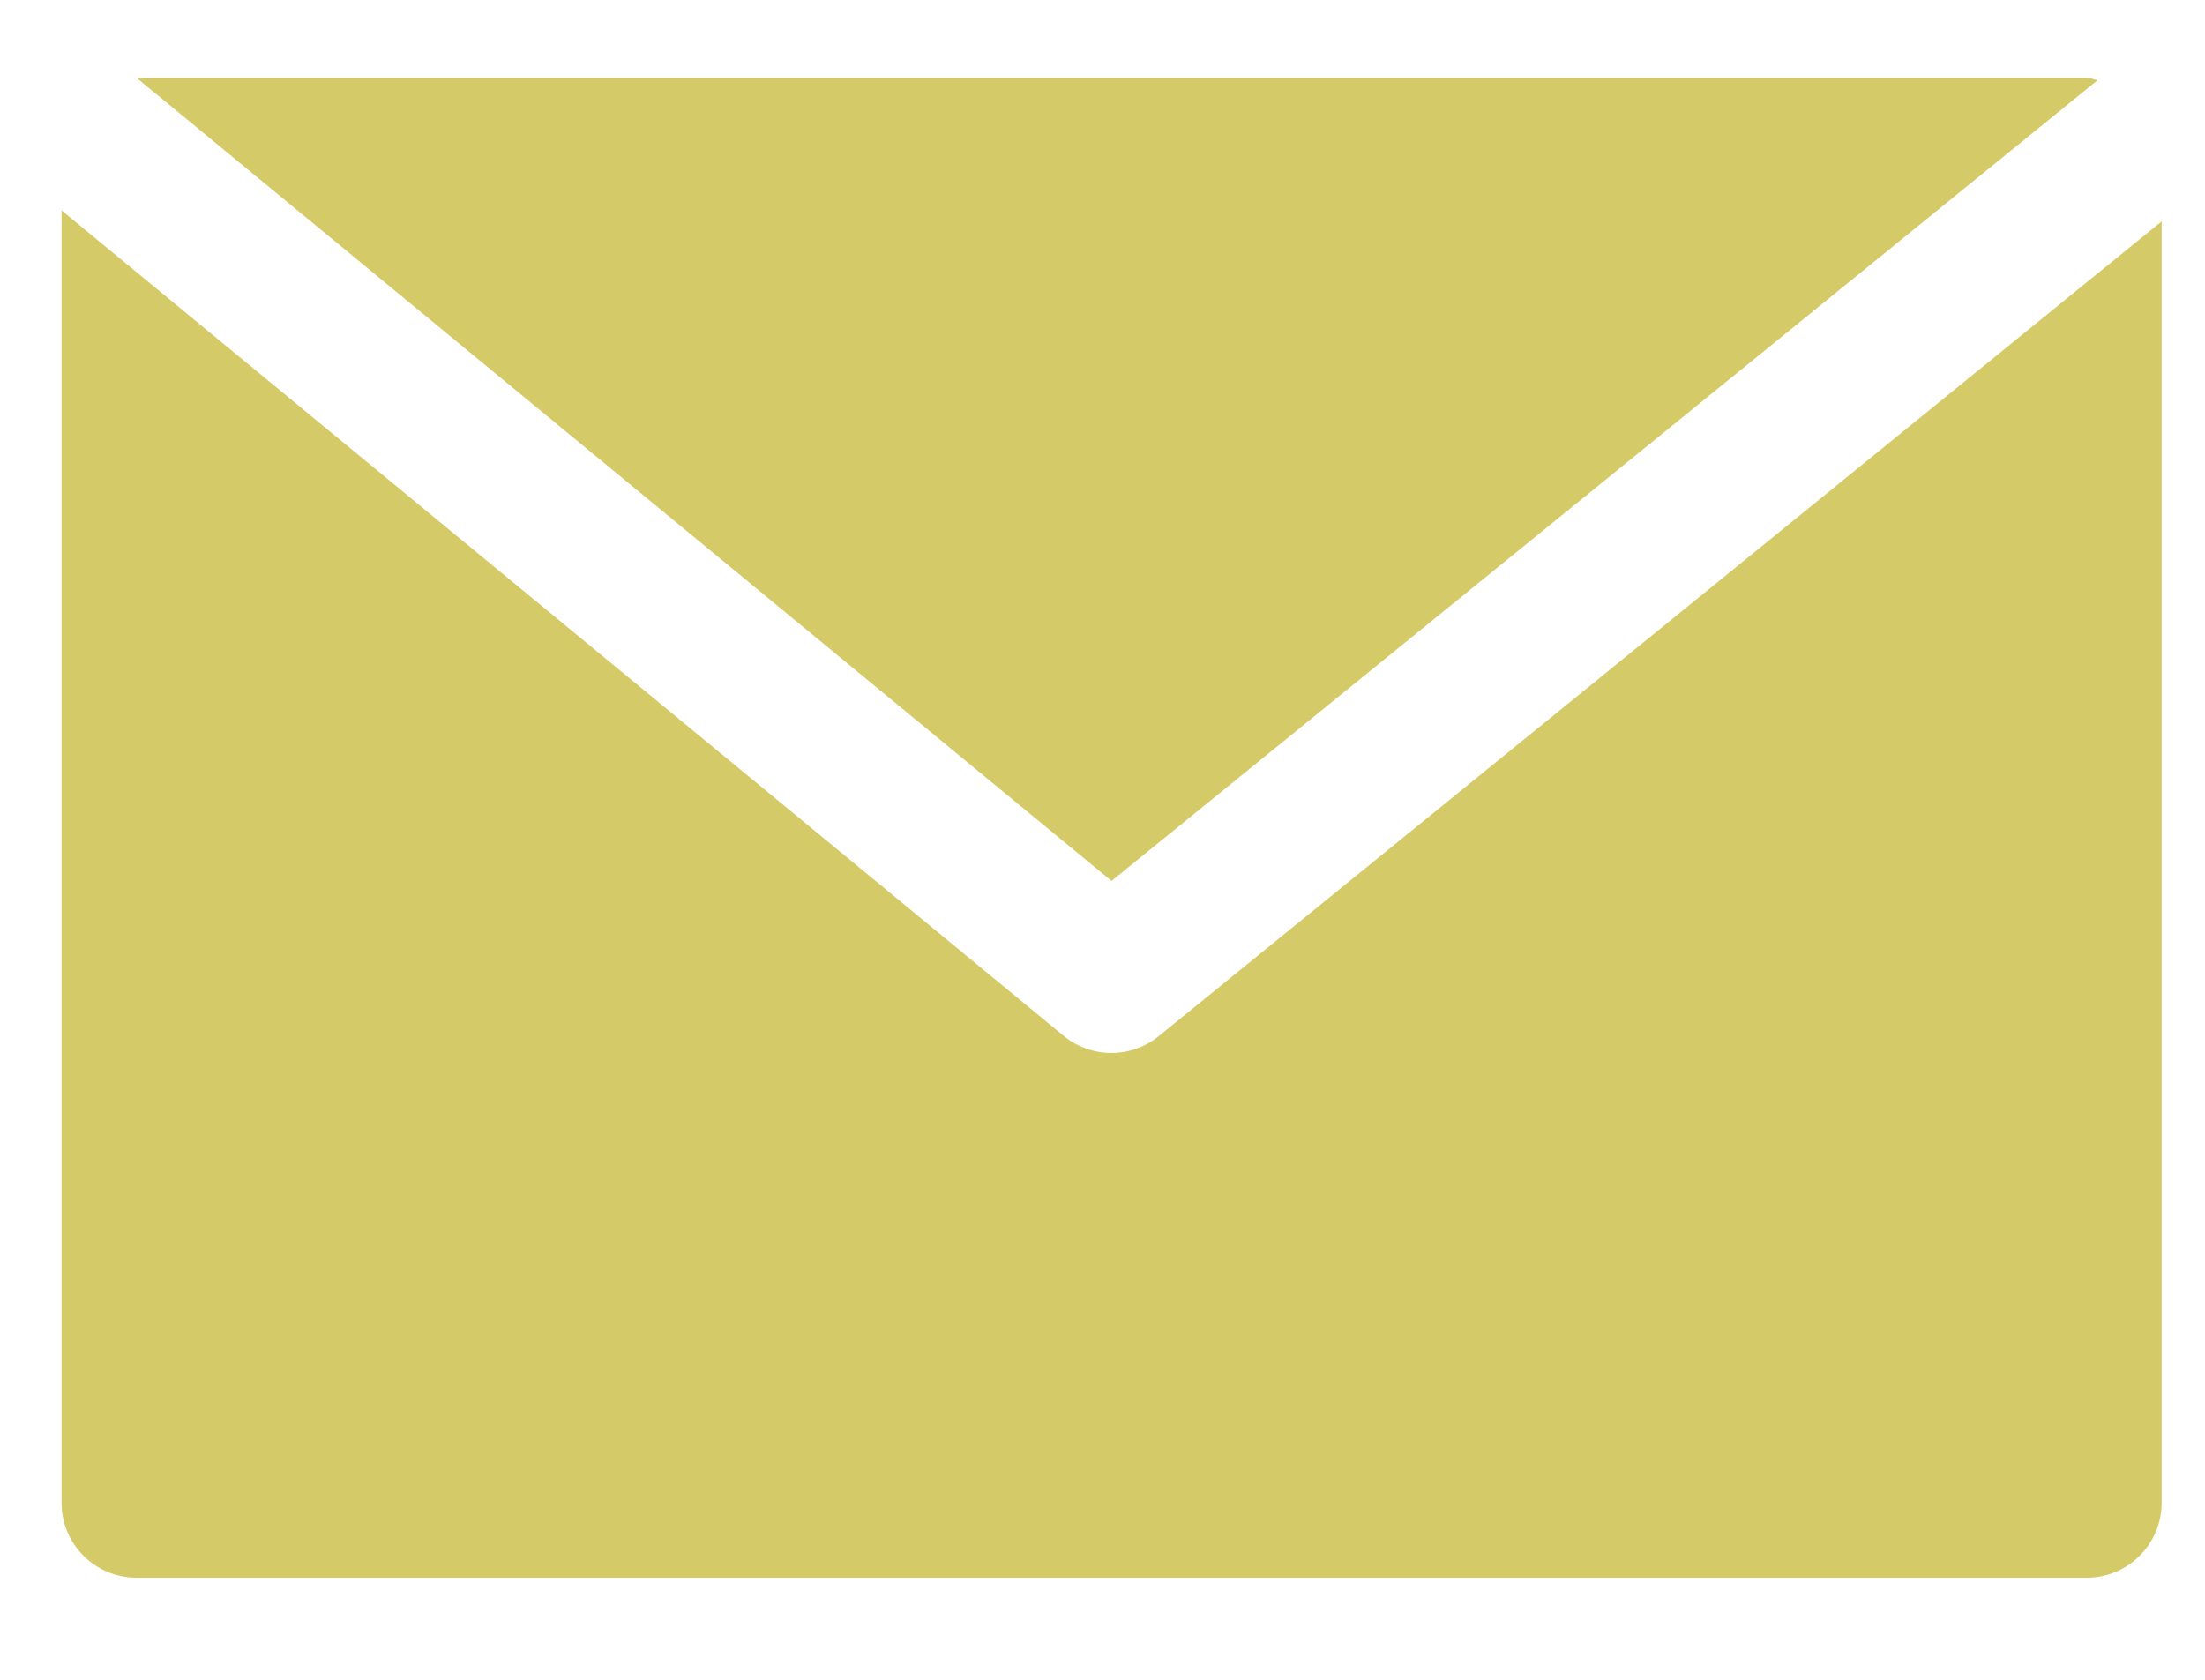 <svg width="21" height="16" viewBox="0 0 21 16" fill="none" xmlns="http://www.w3.org/2000/svg">
<path d="M19.872 0.742H1.301L10.586 8.391L19.977 0.764C19.943 0.754 19.908 0.746 19.872 0.742Z" fill="#D4CA68"/>
<path d="M11.037 9.868C10.774 10.083 10.395 10.083 10.132 9.868L0.586 2.004V14.314C0.586 14.708 0.906 15.028 1.301 15.028H19.872C20.267 15.028 20.587 14.708 20.587 14.314V2.109L11.037 9.868Z" fill="#D4CA68"/>
</svg>
